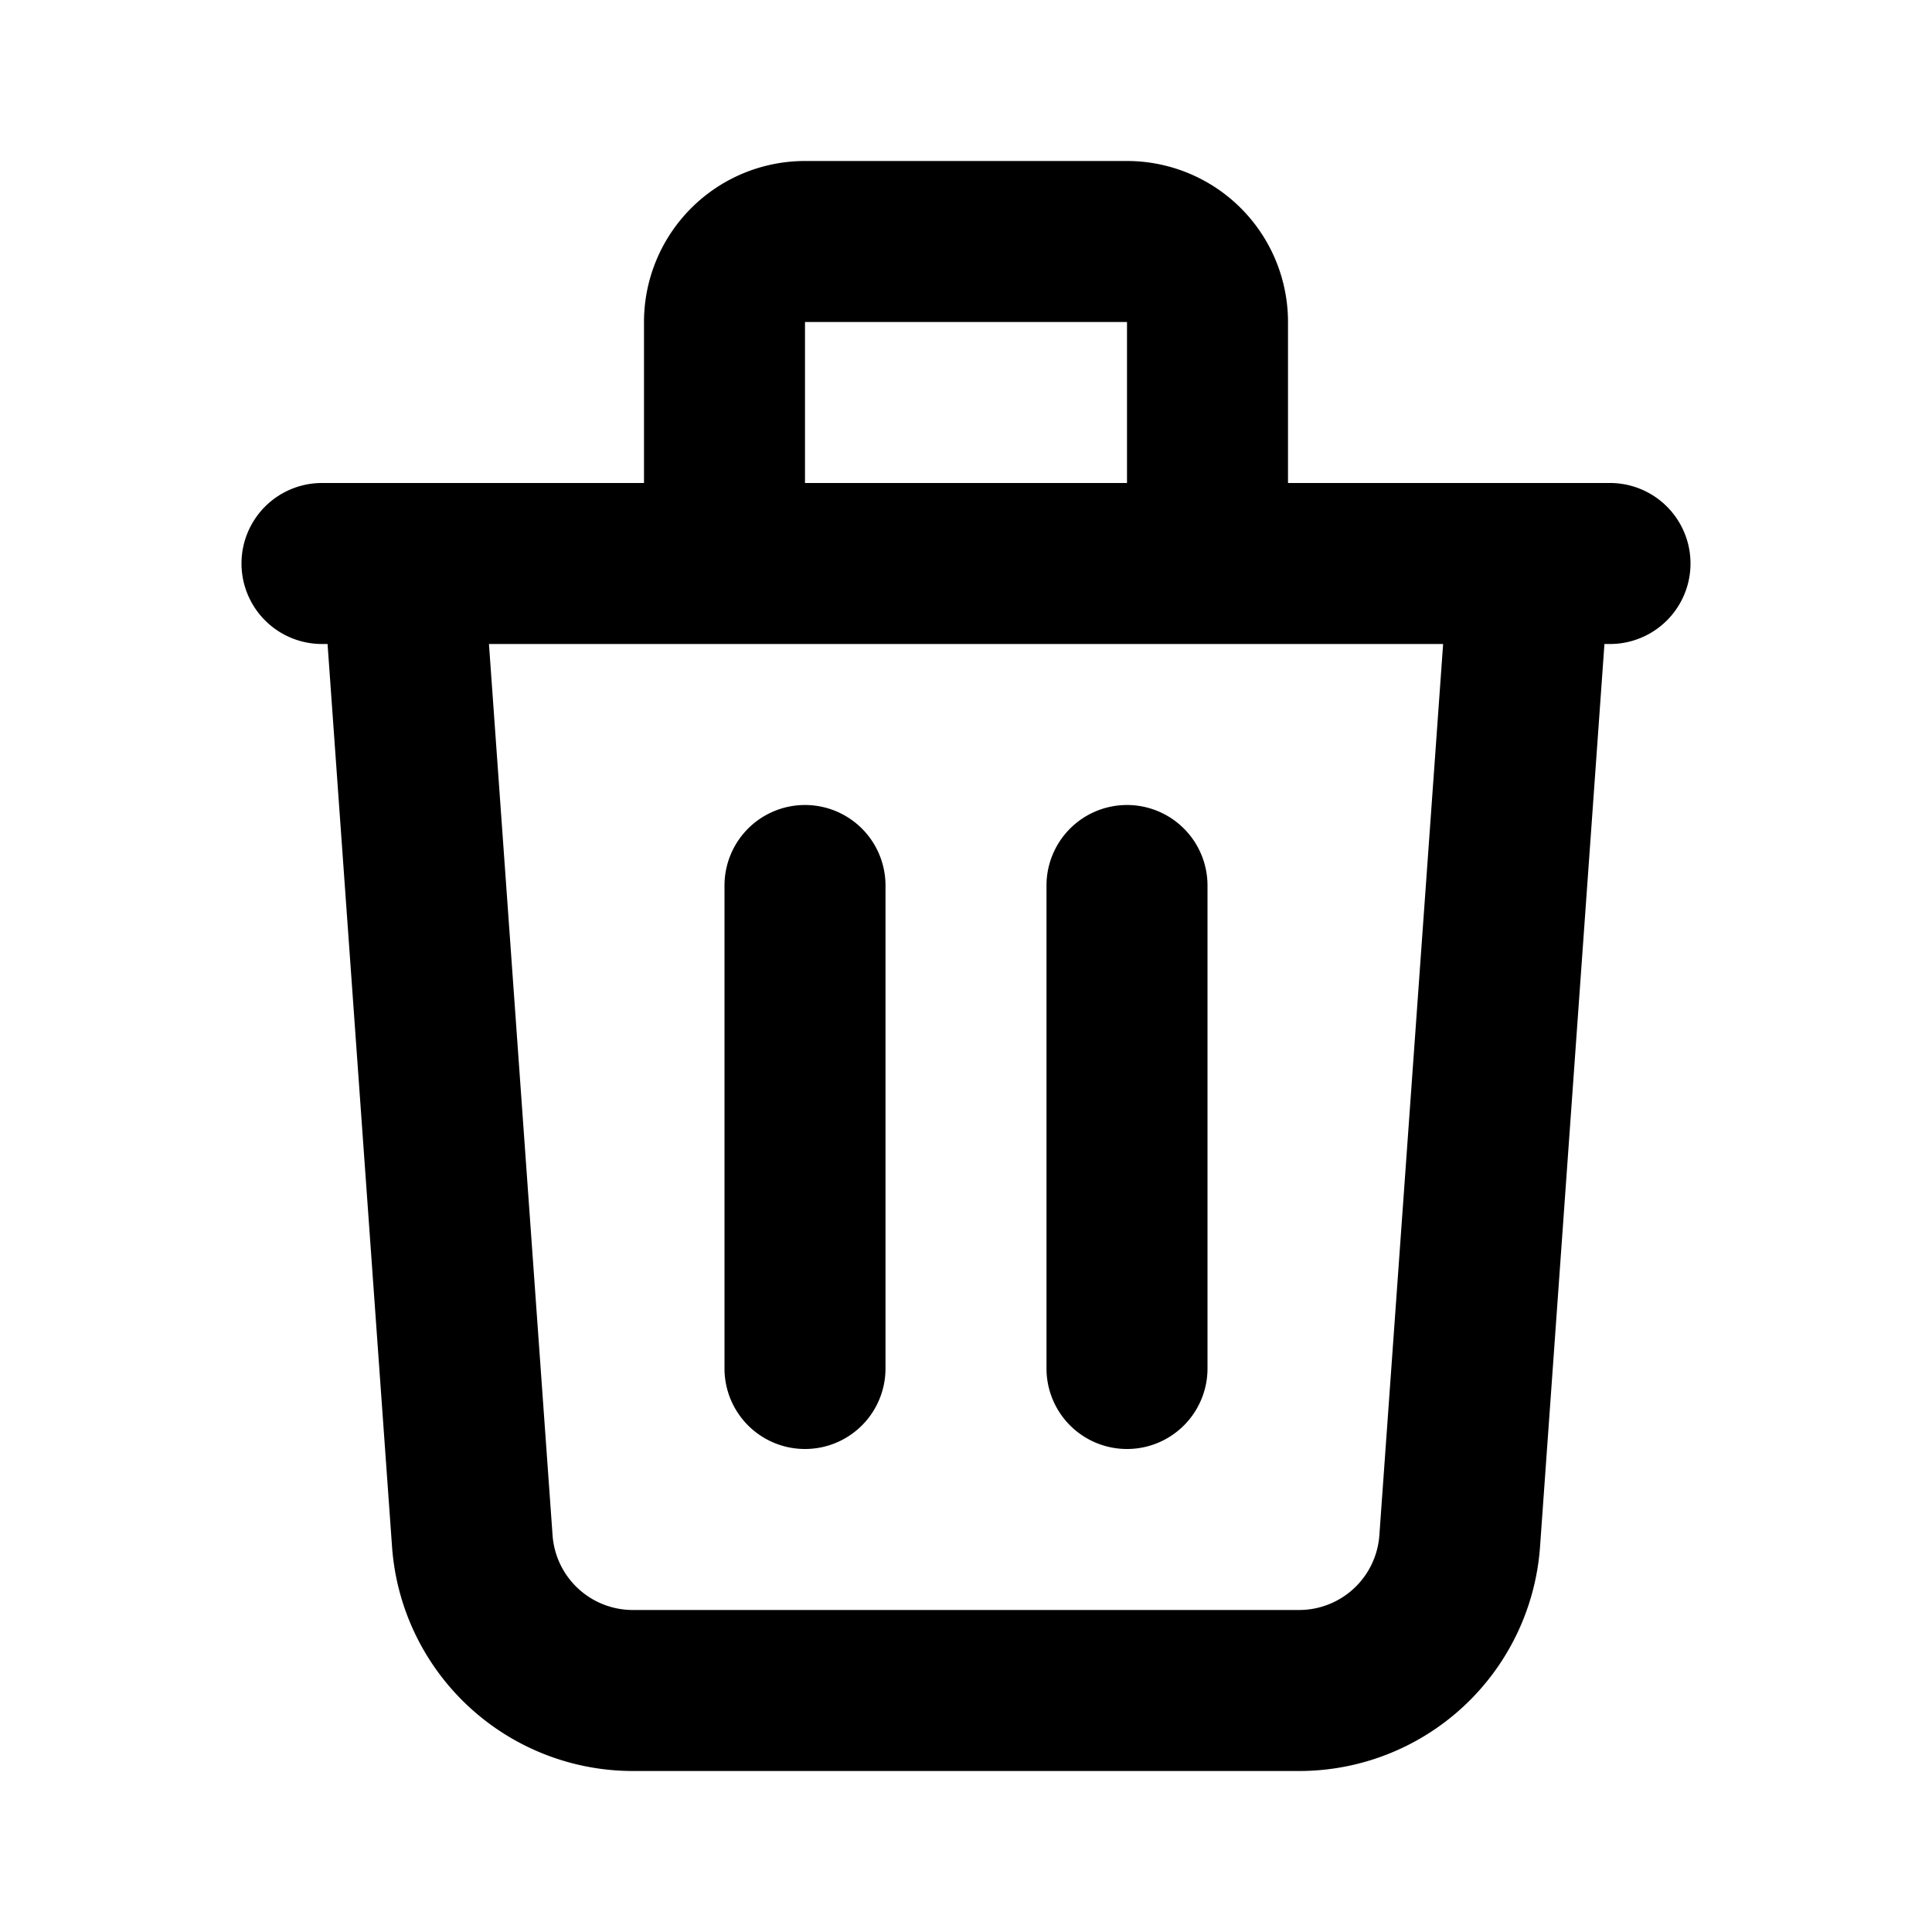 <svg xmlns="http://www.w3.org/2000/svg" fill="none" viewBox="0 0 24 24" aria-hidden="true">
    <path fill="currentColor" fill-rule="evenodd"
          d="M8.586 2.586A2 2 0 0 1 10 2h4a2 2 0 0 1 2 2v2h4a1 1 0 1 1 0 2h-.069l-.8 11.213A3 3 0 0 1 16.138 22H7.862a3 3 0 0 1-2.992-2.787L4.069 8H4a1 1 0 0 1 0-2h4V4a2 2 0 0 1 .586-1.414ZM6.074 8l.79 11.07a1 1 0 0 0 .998.93h8.276a1 1 0 0 0 .997-.929L17.927 8H6.074ZM14 6h-4V4h4v2Zm-4 4a1 1 0 0 1 1 1v6a1 1 0 1 1-2 0v-6a1 1 0 0 1 1-1Zm4 0a1 1 0 0 1 1 1v6a1 1 0 1 1-2 0v-6a1 1 0 0 1 1-1Z"
          clip-rule="evenodd"/>
</svg>
